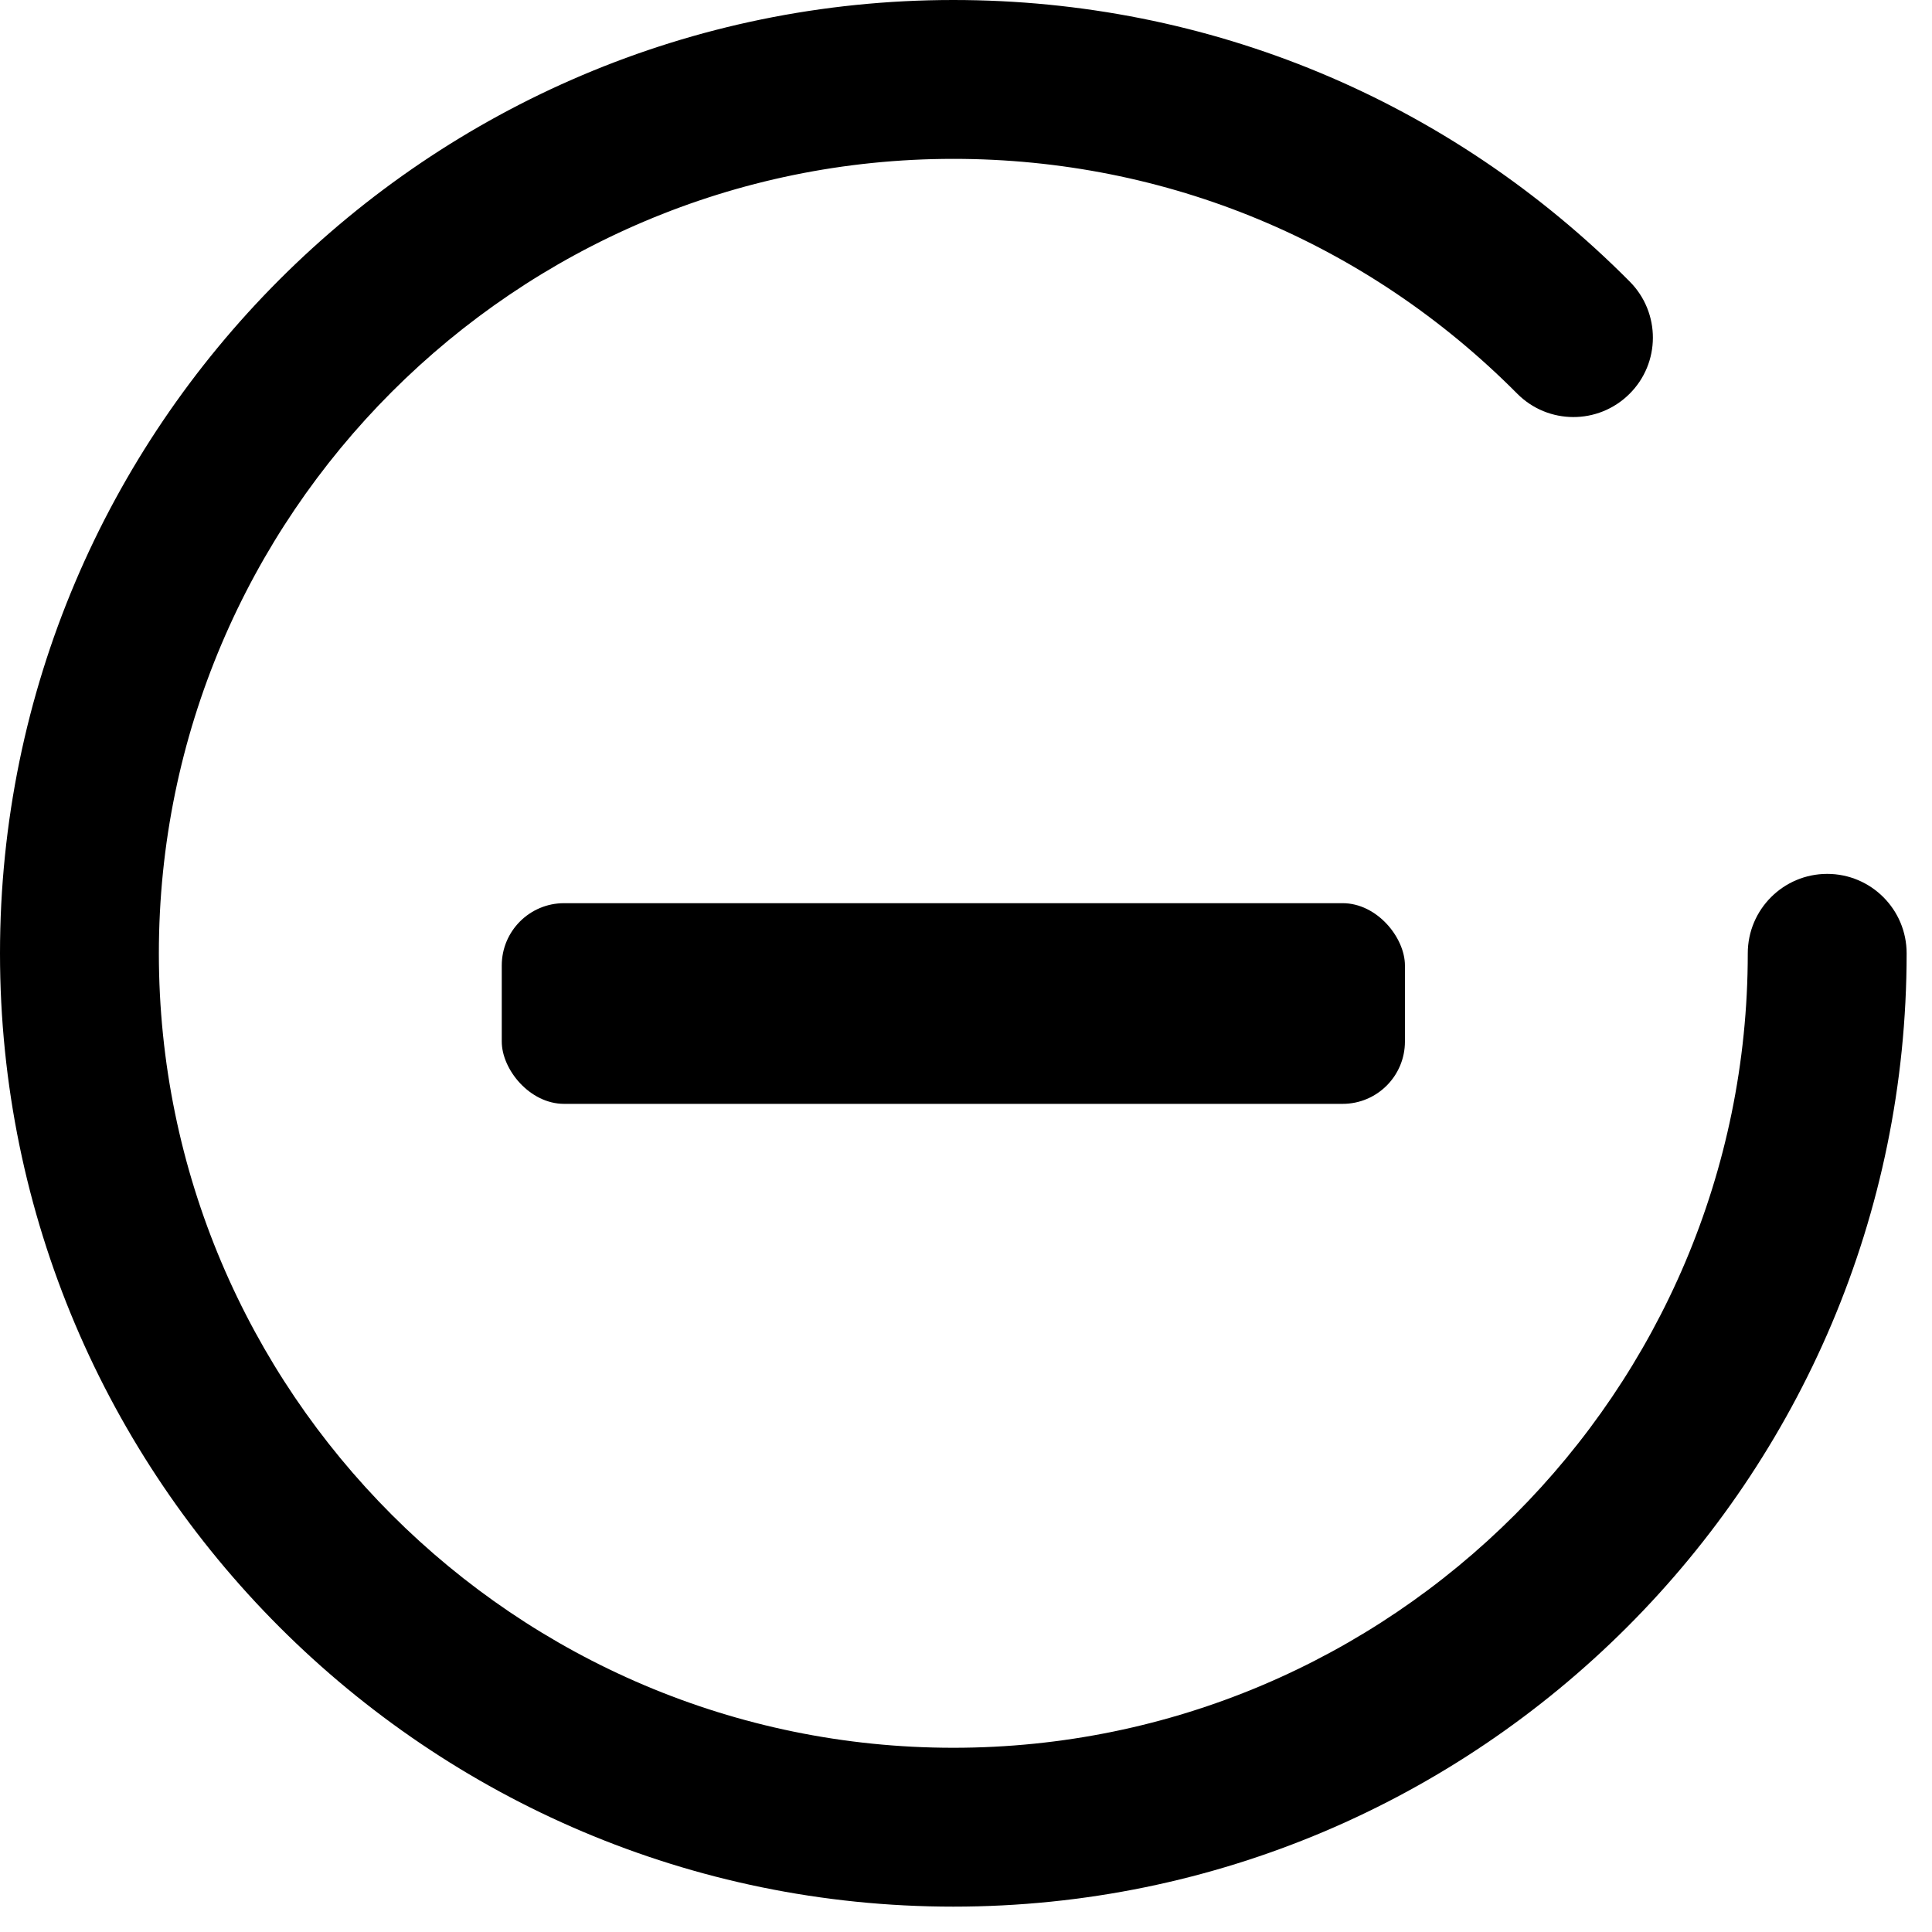 <svg width="31" height="31" viewBox="0 0 31 31" fill="none" xmlns="http://www.w3.org/2000/svg">
<path d="M29.319 14.022C28.615 14.022 28.044 14.593 28.044 15.297C28.044 22.325 22.325 28.044 15.297 28.044C8.268 28.044 2.549 22.325 2.549 15.297C2.549 8.268 8.268 2.549 15.297 2.549C18.719 2.549 21.931 3.887 24.343 6.315C24.838 6.815 25.645 6.818 26.145 6.321C26.645 5.825 26.647 5.019 26.151 4.519C23.258 1.605 19.402 0 15.297 0C6.862 0 0 6.862 0 15.297C0 23.731 6.862 30.593 15.297 30.593C23.731 30.593 30.593 23.731 30.593 15.297C30.593 14.593 30.022 14.022 29.319 14.022Z" fill="black"/>
<rect x="8.051" y="14.492" width="14.492" height="3.22" rx="1" fill="black"/>
</svg>
